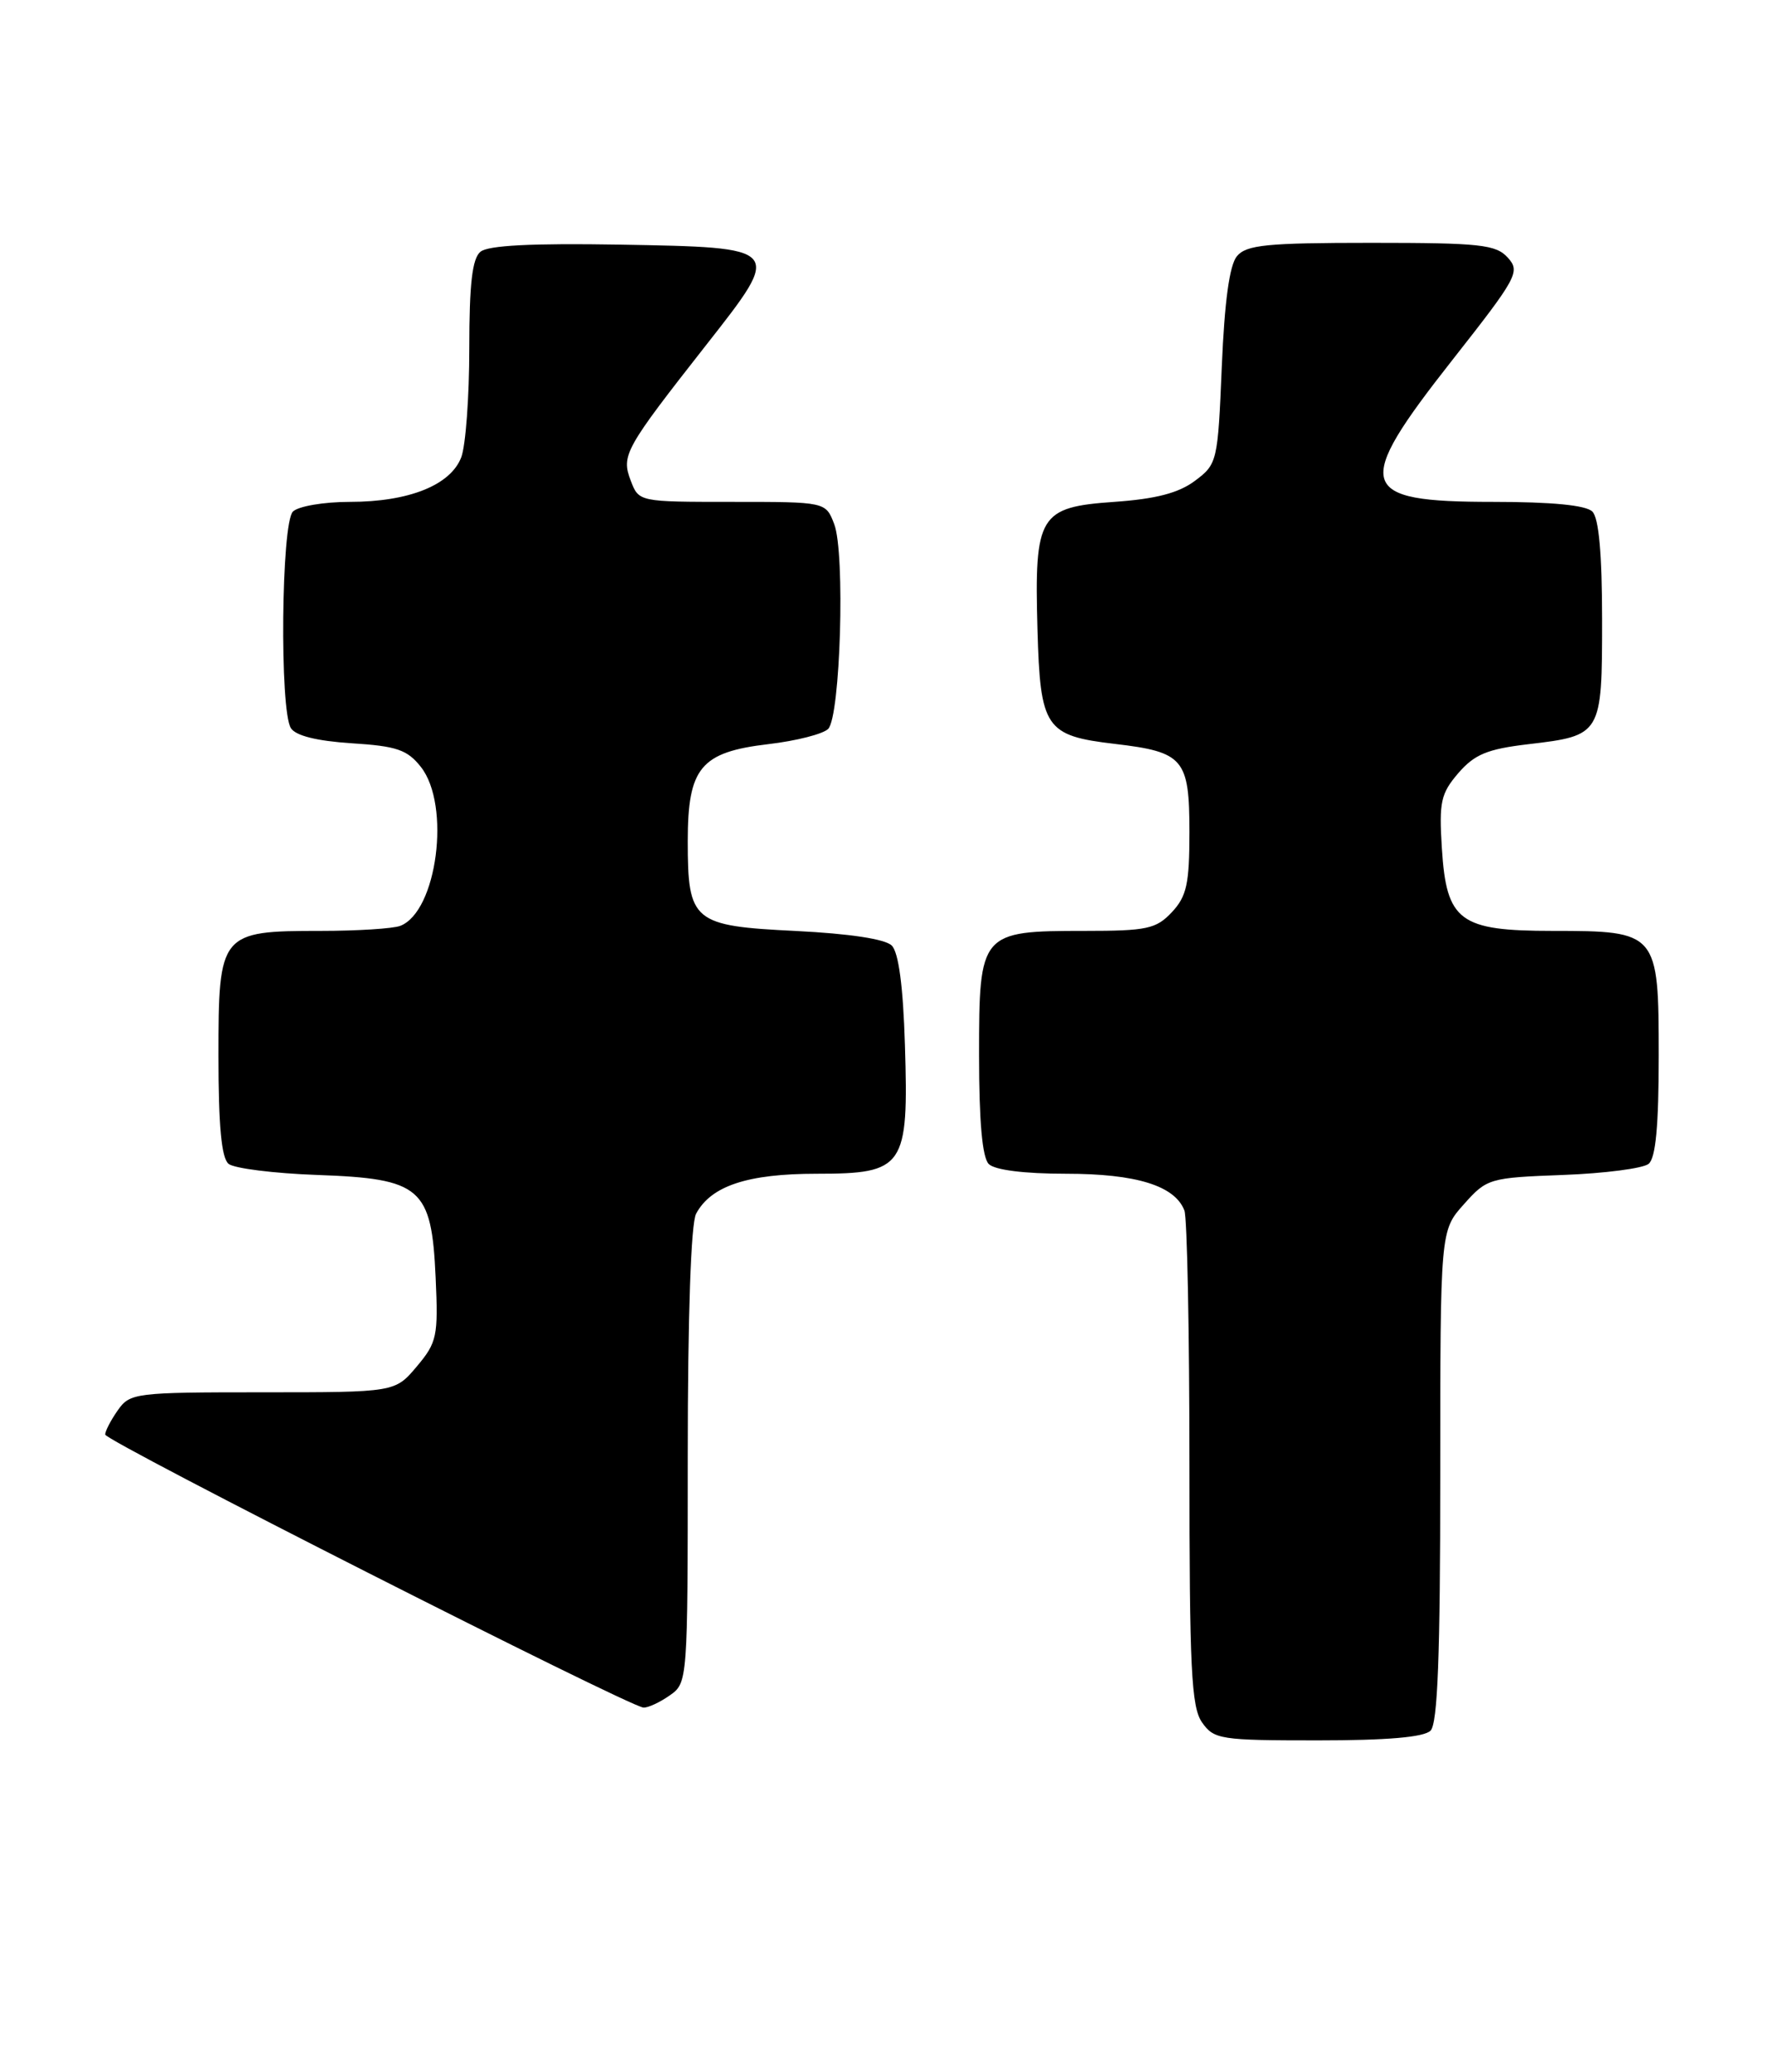 <?xml version="1.0" encoding="UTF-8" standalone="no"?>
<!DOCTYPE svg PUBLIC "-//W3C//DTD SVG 1.1//EN" "http://www.w3.org/Graphics/SVG/1.1/DTD/svg11.dtd" >
<svg xmlns="http://www.w3.org/2000/svg" xmlns:xlink="http://www.w3.org/1999/xlink" version="1.1" viewBox="0 0 219 256">
 <g >
 <path fill="currentColor"
d=" M 176.80 213.80 C 177.68 212.92 178.00 204.54 178.00 182.32 C 178.00 152.03 178.00 152.03 180.92 148.77 C 183.76 145.58 184.07 145.49 193.17 145.15 C 198.30 144.96 203.06 144.34 203.75 143.78 C 204.63 143.06 205.00 139.08 205.00 130.43 C 205.00 115.16 204.86 115.00 191.89 115.00 C 180.38 115.00 178.77 113.81 178.20 104.81 C 177.84 99.08 178.06 98.04 180.23 95.51 C 182.24 93.19 183.80 92.54 188.86 91.94 C 197.95 90.87 198.00 90.79 198.00 76.58 C 198.00 68.44 197.60 64.00 196.80 63.20 C 196.01 62.41 191.80 62.00 184.50 62.00 C 167.69 62.00 167.16 60.15 179.50 44.47 C 187.54 34.25 187.91 33.56 186.35 31.83 C 184.88 30.21 182.95 30.00 169.47 30.00 C 156.55 30.00 154.04 30.25 152.87 31.65 C 151.95 32.76 151.34 37.23 151.00 45.29 C 150.51 57.04 150.44 57.34 147.68 59.40 C 145.66 60.91 142.85 61.64 137.71 62.00 C 128.42 62.65 127.83 63.63 128.22 77.72 C 128.56 89.96 129.18 90.89 137.79 91.90 C 146.30 92.90 147.00 93.73 147.00 102.81 C 147.00 109.20 146.66 110.73 144.83 112.69 C 142.88 114.76 141.75 115.00 134.05 115.00 C 121.16 115.00 121.00 115.18 121.00 130.36 C 121.00 138.55 121.40 143.00 122.20 143.80 C 122.94 144.54 126.59 145.00 131.75 145.00 C 140.44 145.00 145.20 146.48 146.38 149.54 C 146.72 150.44 147.00 164.53 147.00 180.86 C 147.00 206.12 147.23 210.89 148.56 212.78 C 150.03 214.88 150.82 215.00 162.86 215.00 C 171.43 215.00 175.99 214.61 176.80 213.80 Z  M 82.78 209.44 C 84.98 207.90 85.00 207.69 85.00 179.88 C 85.00 162.58 85.39 151.13 86.03 149.94 C 87.87 146.50 92.39 145.00 100.93 145.00 C 111.76 145.00 112.31 144.20 111.84 129.09 C 111.62 121.87 111.06 117.65 110.21 116.81 C 109.41 116.01 105.00 115.34 98.38 115.01 C 85.63 114.39 85.00 113.87 85.00 103.92 C 85.00 94.83 86.59 92.92 94.95 91.93 C 98.39 91.53 101.72 90.68 102.35 90.05 C 103.87 88.53 104.47 68.33 103.10 64.75 C 102.05 62.00 102.05 62.00 90.50 62.00 C 78.95 62.00 78.95 62.00 77.95 59.37 C 76.76 56.25 77.19 55.47 87.30 42.59 C 96.77 30.53 96.81 30.58 76.53 30.22 C 65.76 30.04 60.33 30.31 59.38 31.10 C 58.36 31.94 58.00 35.07 58.00 43.06 C 58.00 49.00 57.55 55.05 57.01 56.48 C 55.70 59.93 50.53 62.00 43.23 62.00 C 40.02 62.00 36.86 62.54 36.20 63.20 C 34.76 64.64 34.54 87.72 35.95 89.95 C 36.54 90.89 39.16 91.54 43.45 91.82 C 49.03 92.17 50.34 92.62 52.02 94.75 C 55.74 99.48 54.02 112.63 49.46 114.38 C 48.56 114.72 44.15 115.00 39.64 115.00 C 27.20 115.00 27.00 115.25 27.00 130.43 C 27.00 139.08 27.37 143.06 28.25 143.78 C 28.94 144.34 33.88 144.96 39.22 145.15 C 52.07 145.61 53.34 146.71 53.84 157.83 C 54.17 165.08 54.01 165.84 51.51 168.81 C 48.82 172.00 48.82 172.00 32.47 172.00 C 16.70 172.00 16.06 172.08 14.56 174.22 C 13.70 175.44 13.00 176.79 13.00 177.22 C 13.00 178.03 77.74 210.85 79.53 210.95 C 80.09 210.98 81.56 210.30 82.78 209.44 Z "/>
</g>
</svg>